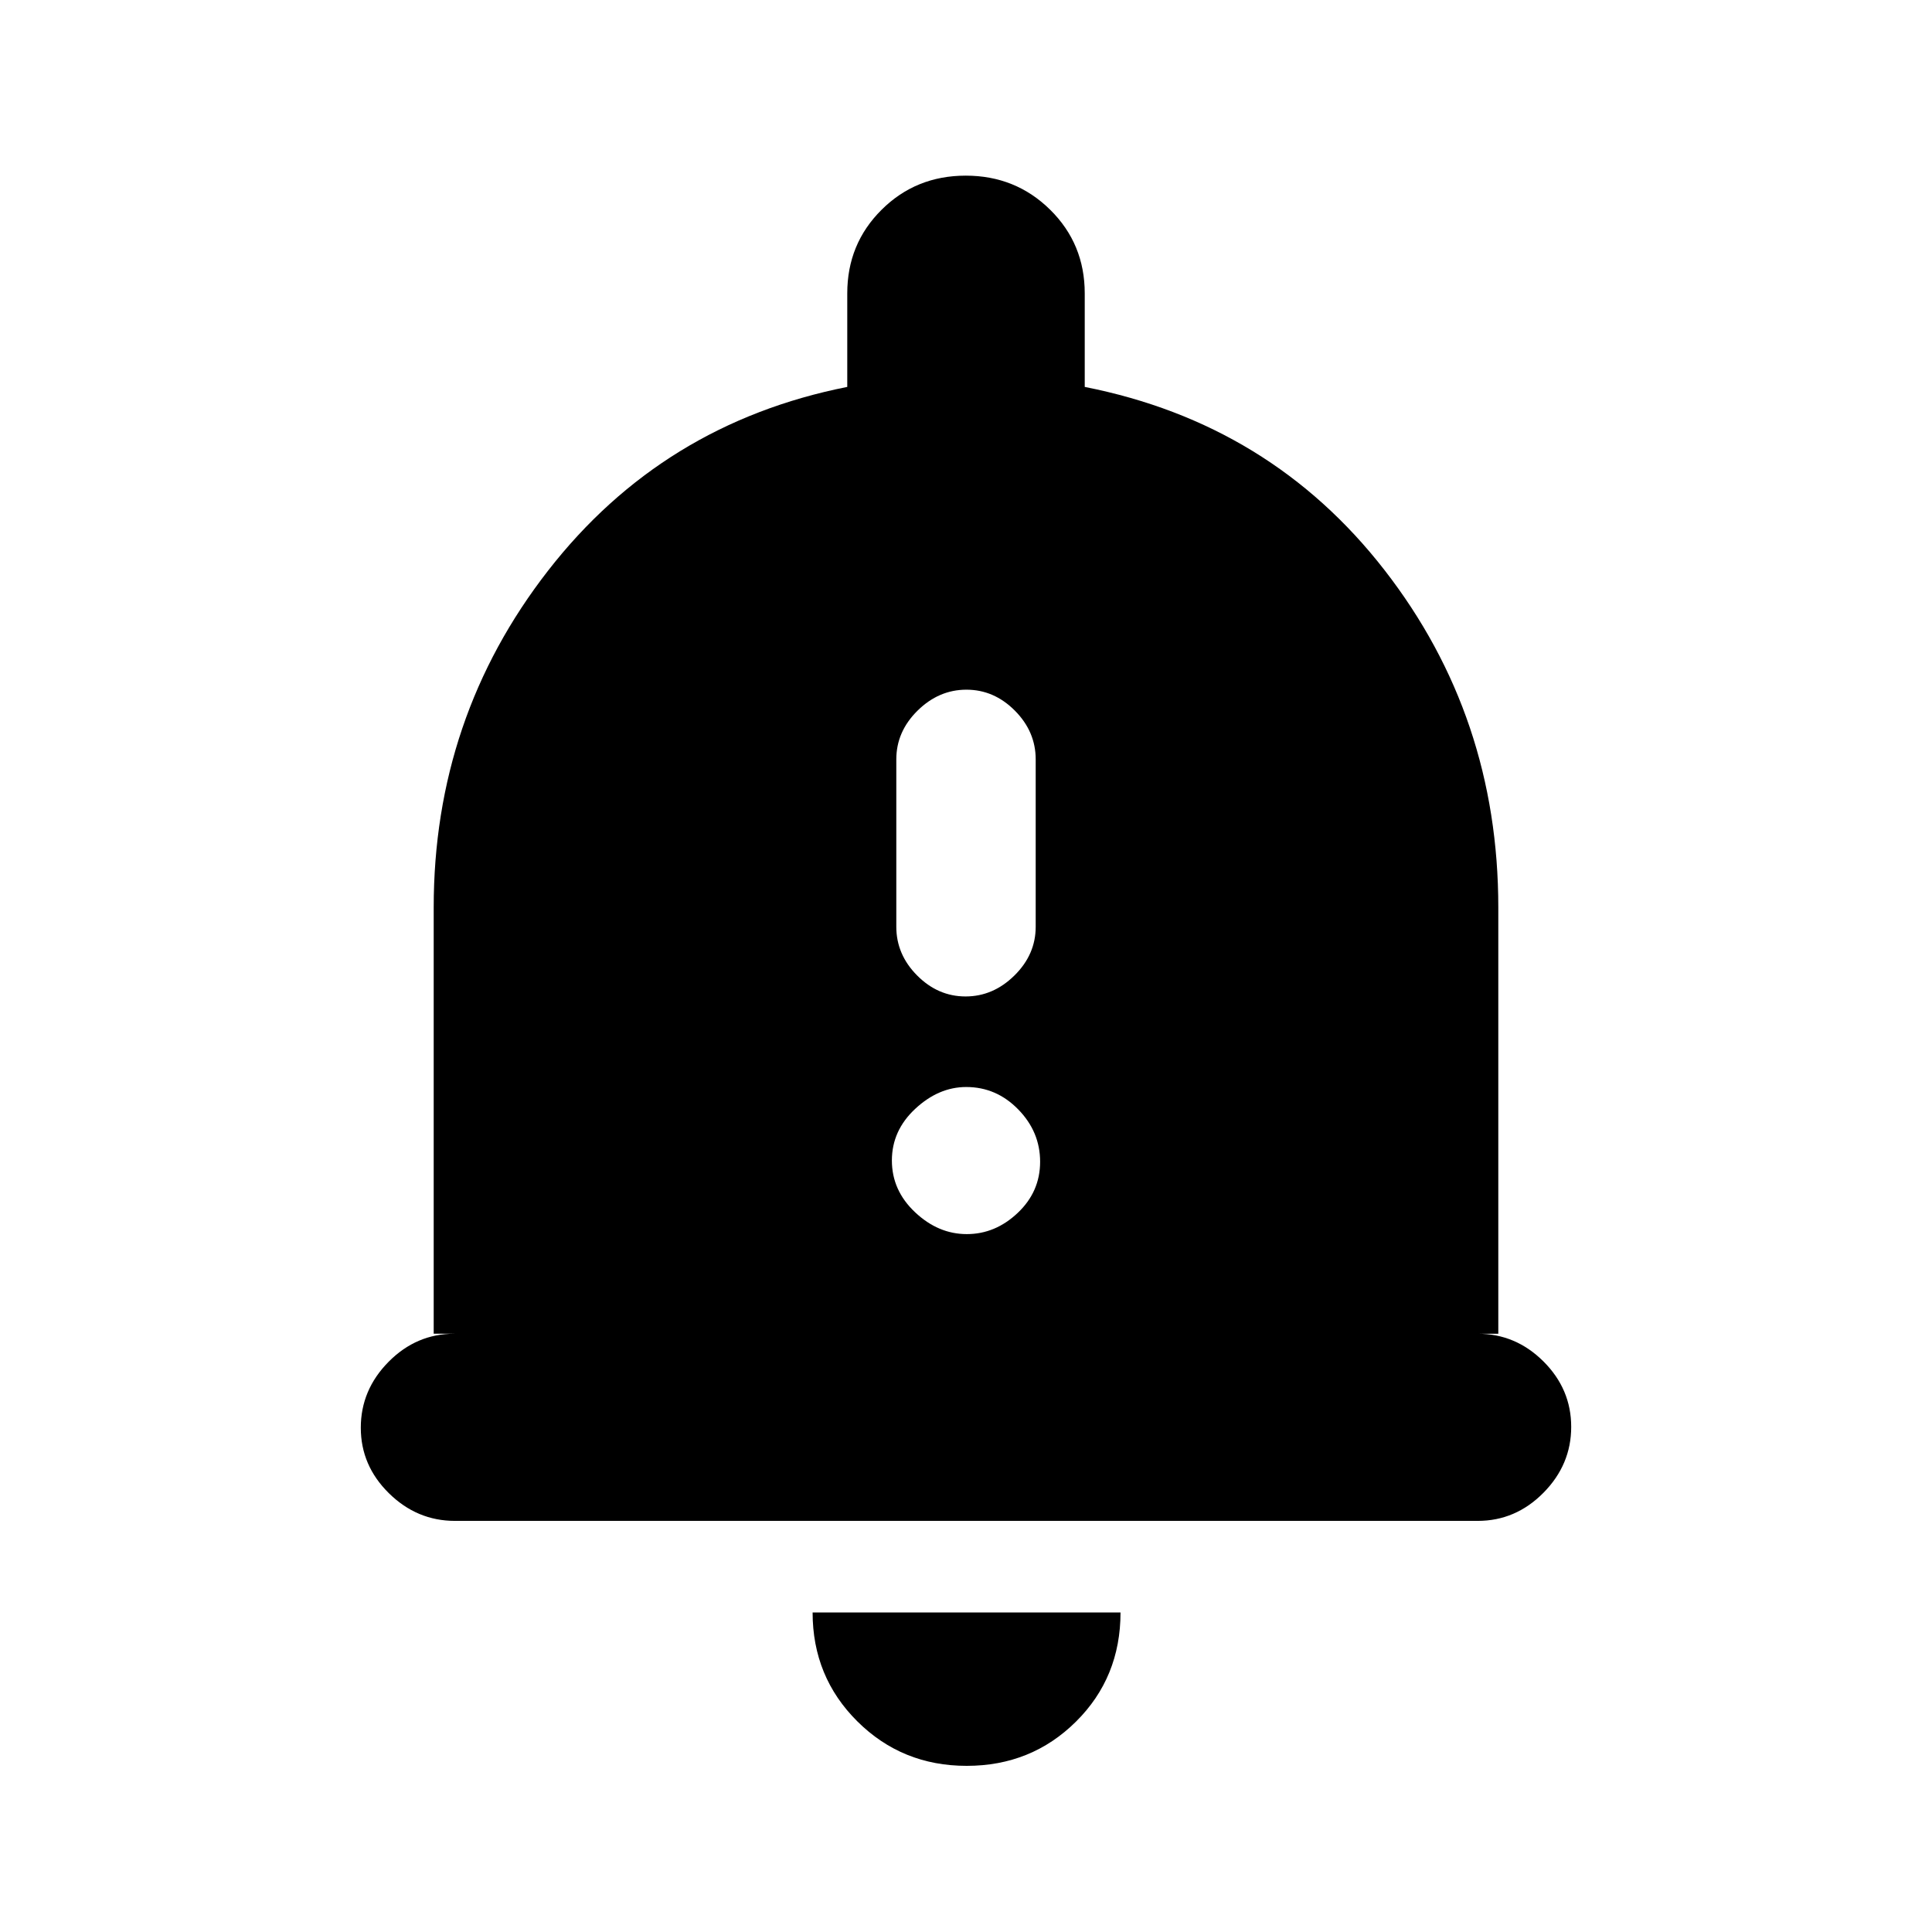 <svg xmlns="http://www.w3.org/2000/svg" height="20" viewBox="0 -960 960 960" width="20"><path d="M226.07-204.28q-18.87 0-32.83-13.75-13.96-13.74-13.96-32.54 0-18.8 13.81-32.76 13.81-13.95 32.69-13.95H215.5v-211.78q0-94.35 56.86-167.42 56.86-73.06 148.64-91.26v-46.48q0-24.61 17.06-41.55 17.05-16.95 41.82-16.95t41.95 16.95Q539-838.83 539-814.22v46.48q92.35 18.2 148.93 90.98 56.57 72.78 56.57 167.7v211.78h-10.28q18.88 0 32.69 13.74 13.81 13.75 13.81 32.55 0 18.79-13.8 32.75t-32.68 13.96H226.07ZM480.35-82.56q-32.11 0-54.34-22.1-22.23-22.1-22.23-54.12h153q0 32.32-22.16 54.27-22.15 21.95-54.27 21.95Zm-.56-382.31q13.71 0 24.28-10.42 10.56-10.41 10.56-24.21v-83.17q0-13.8-10.35-24.22-10.36-10.41-24.07-10.41t-24.28 10.41q-10.56 10.42-10.56 24.22v83.17q0 13.8 10.35 24.21 10.36 10.42 24.07 10.42Zm.6 118.09q14.18 0 25.31-10.54 11.13-10.53 11.13-25.41t-10.88-26.01q-10.87-11.13-25.84-11.13-13.68 0-25.31 10.81-11.63 10.82-11.63 25.7 0 14.88 11.53 25.73 11.52 10.85 25.69 10.85Z"/></svg>